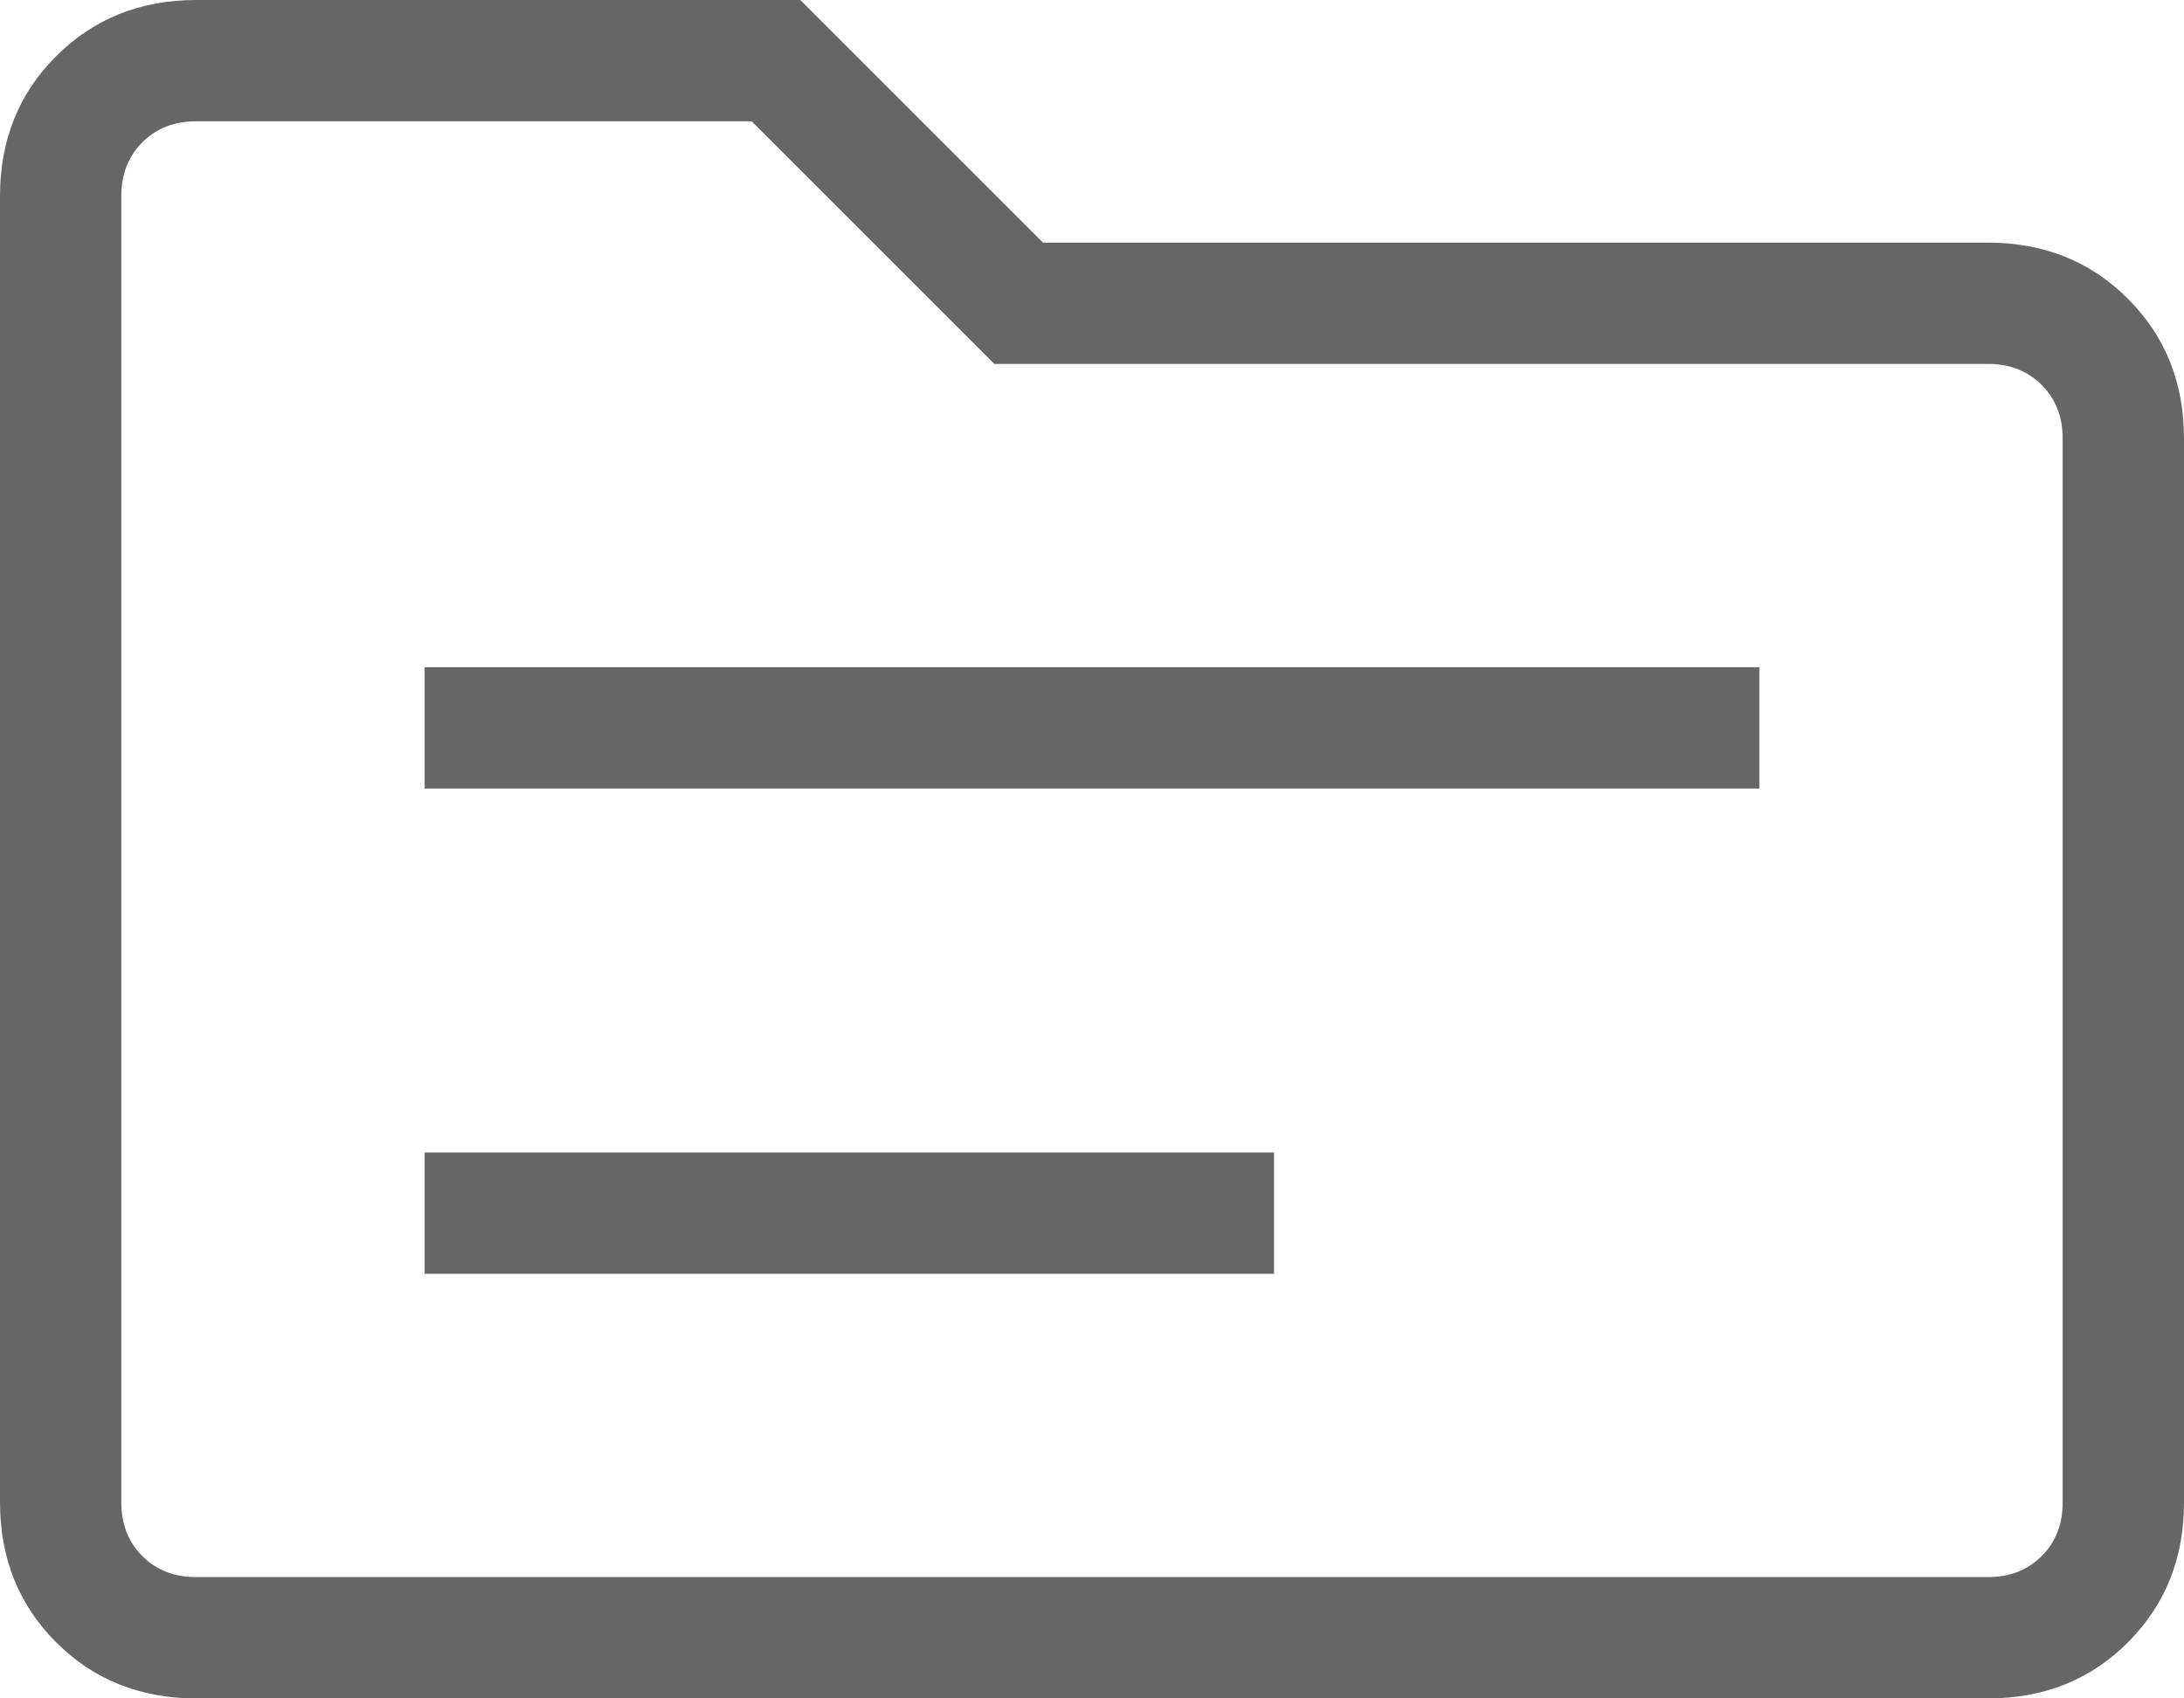 <svg width="36" height="28" viewBox="0 0 36 28" fill="none" xmlns="http://www.w3.org/2000/svg">
<path d="M7 21H21V19H7V21ZM7 13H29V11H7V13ZM3.232 28C2.311 28 1.542 27.692 0.926 27.076C0.31 26.46 0.001 25.691 0 24.768V3.232C0 2.311 0.309 1.542 0.926 0.926C1.543 0.31 2.311 0.001 3.23 0H13.192L17.192 4H32.77C33.69 4 34.459 4.309 35.076 4.926C35.693 5.543 36.001 6.312 36 7.232V24.77C36 25.69 35.692 26.459 35.076 27.076C34.46 27.693 33.691 28.001 32.77 28H3.232ZM3.232 26H32.77C33.129 26 33.423 25.885 33.654 25.654C33.885 25.423 34 25.129 34 24.77V7.23C34 6.871 33.885 6.577 33.654 6.346C33.423 6.115 33.129 6 32.77 6H16.39L12.39 2H3.23C2.871 2 2.577 2.115 2.346 2.346C2.115 2.577 2 2.872 2 3.232V24.77C2 25.129 2.115 25.423 2.346 25.654C2.577 25.885 2.872 26 3.232 26Z" fill="#666666"/>
</svg>
